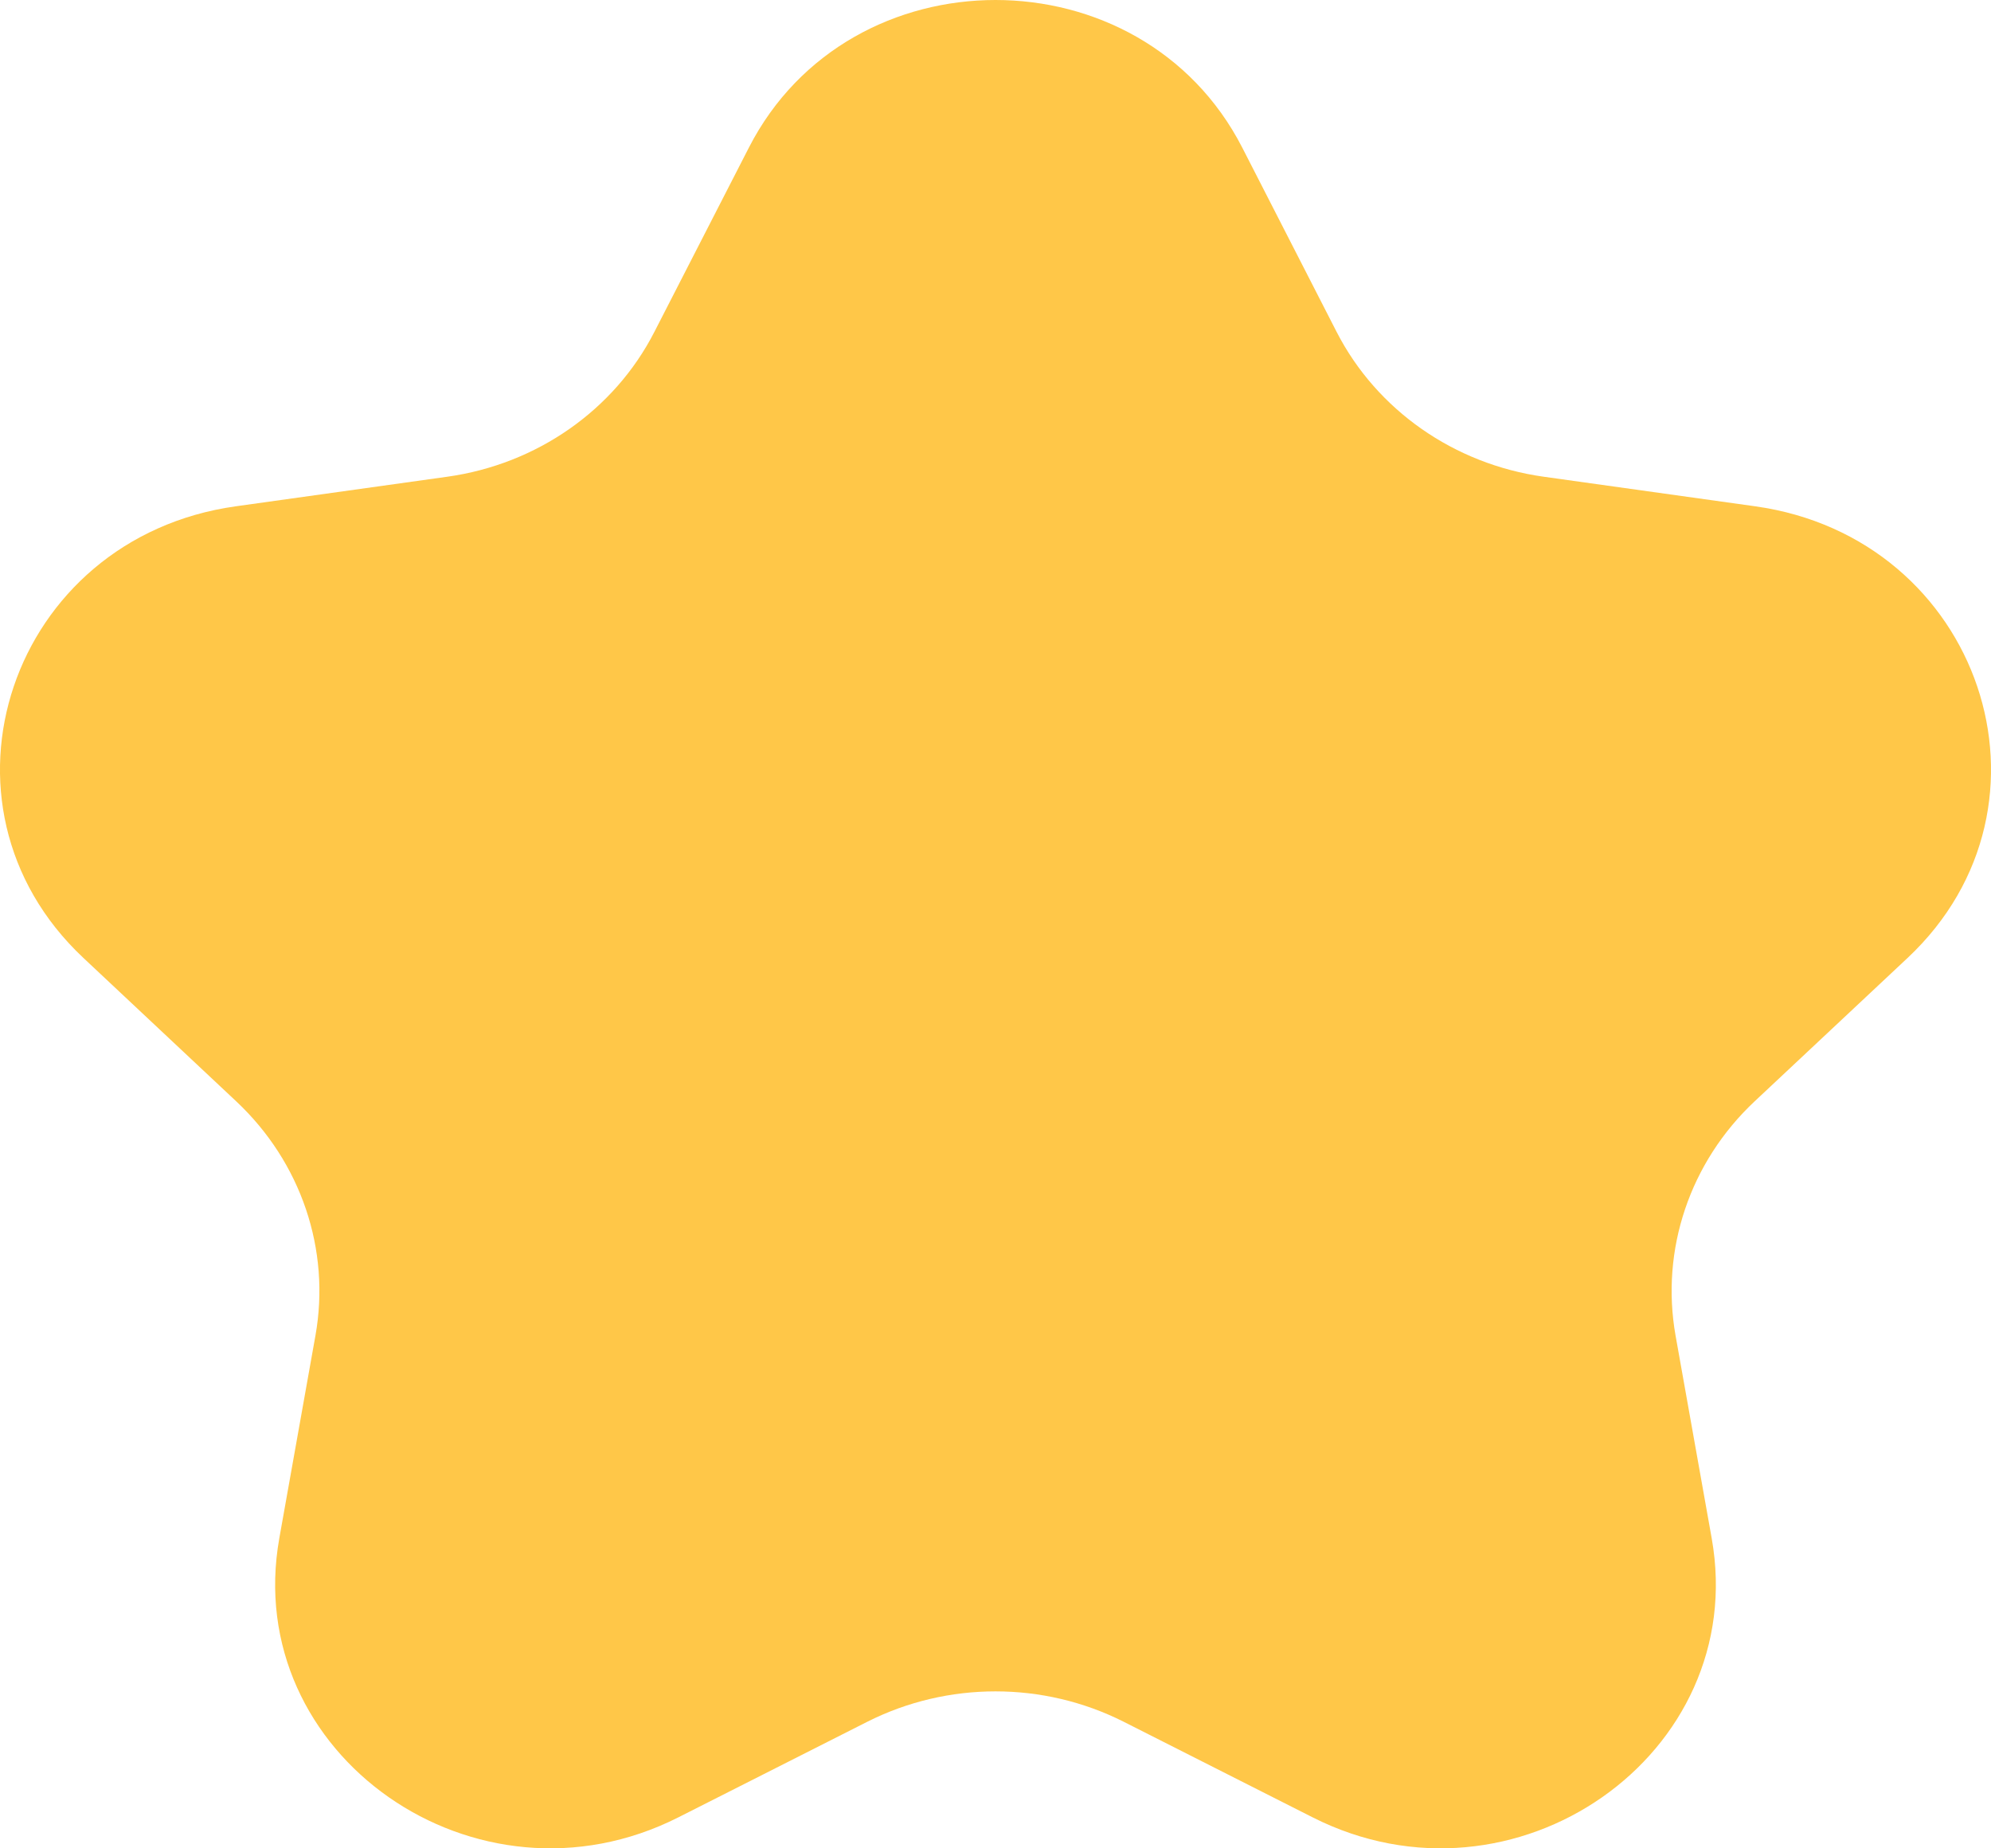 <svg width="14" height="13" viewBox="0 0 14 13" fill="none" xmlns="http://www.w3.org/2000/svg">
<path d="M8.735 1.038L9.399 2.335C9.681 2.884 10.225 3.265 10.855 3.353L12.342 3.561C13.928 3.783 14.562 5.659 13.414 6.737L12.338 7.746C11.882 8.174 11.675 8.79 11.782 9.394L12.036 10.819C12.307 12.34 10.648 13.5 9.23 12.782L7.9 12.109C7.336 11.825 6.664 11.825 6.1 12.109L4.77 12.782C3.351 13.5 1.693 12.34 1.964 10.819L2.218 9.394C2.326 8.79 2.117 8.174 1.661 7.746L0.586 6.737C-0.562 5.659 0.072 3.783 1.658 3.561L3.145 3.353C3.775 3.265 4.32 2.884 4.601 2.335L5.266 1.038C5.975 -0.346 8.025 -0.346 8.735 1.038Z" fill="#FFC748"/>
</svg>
